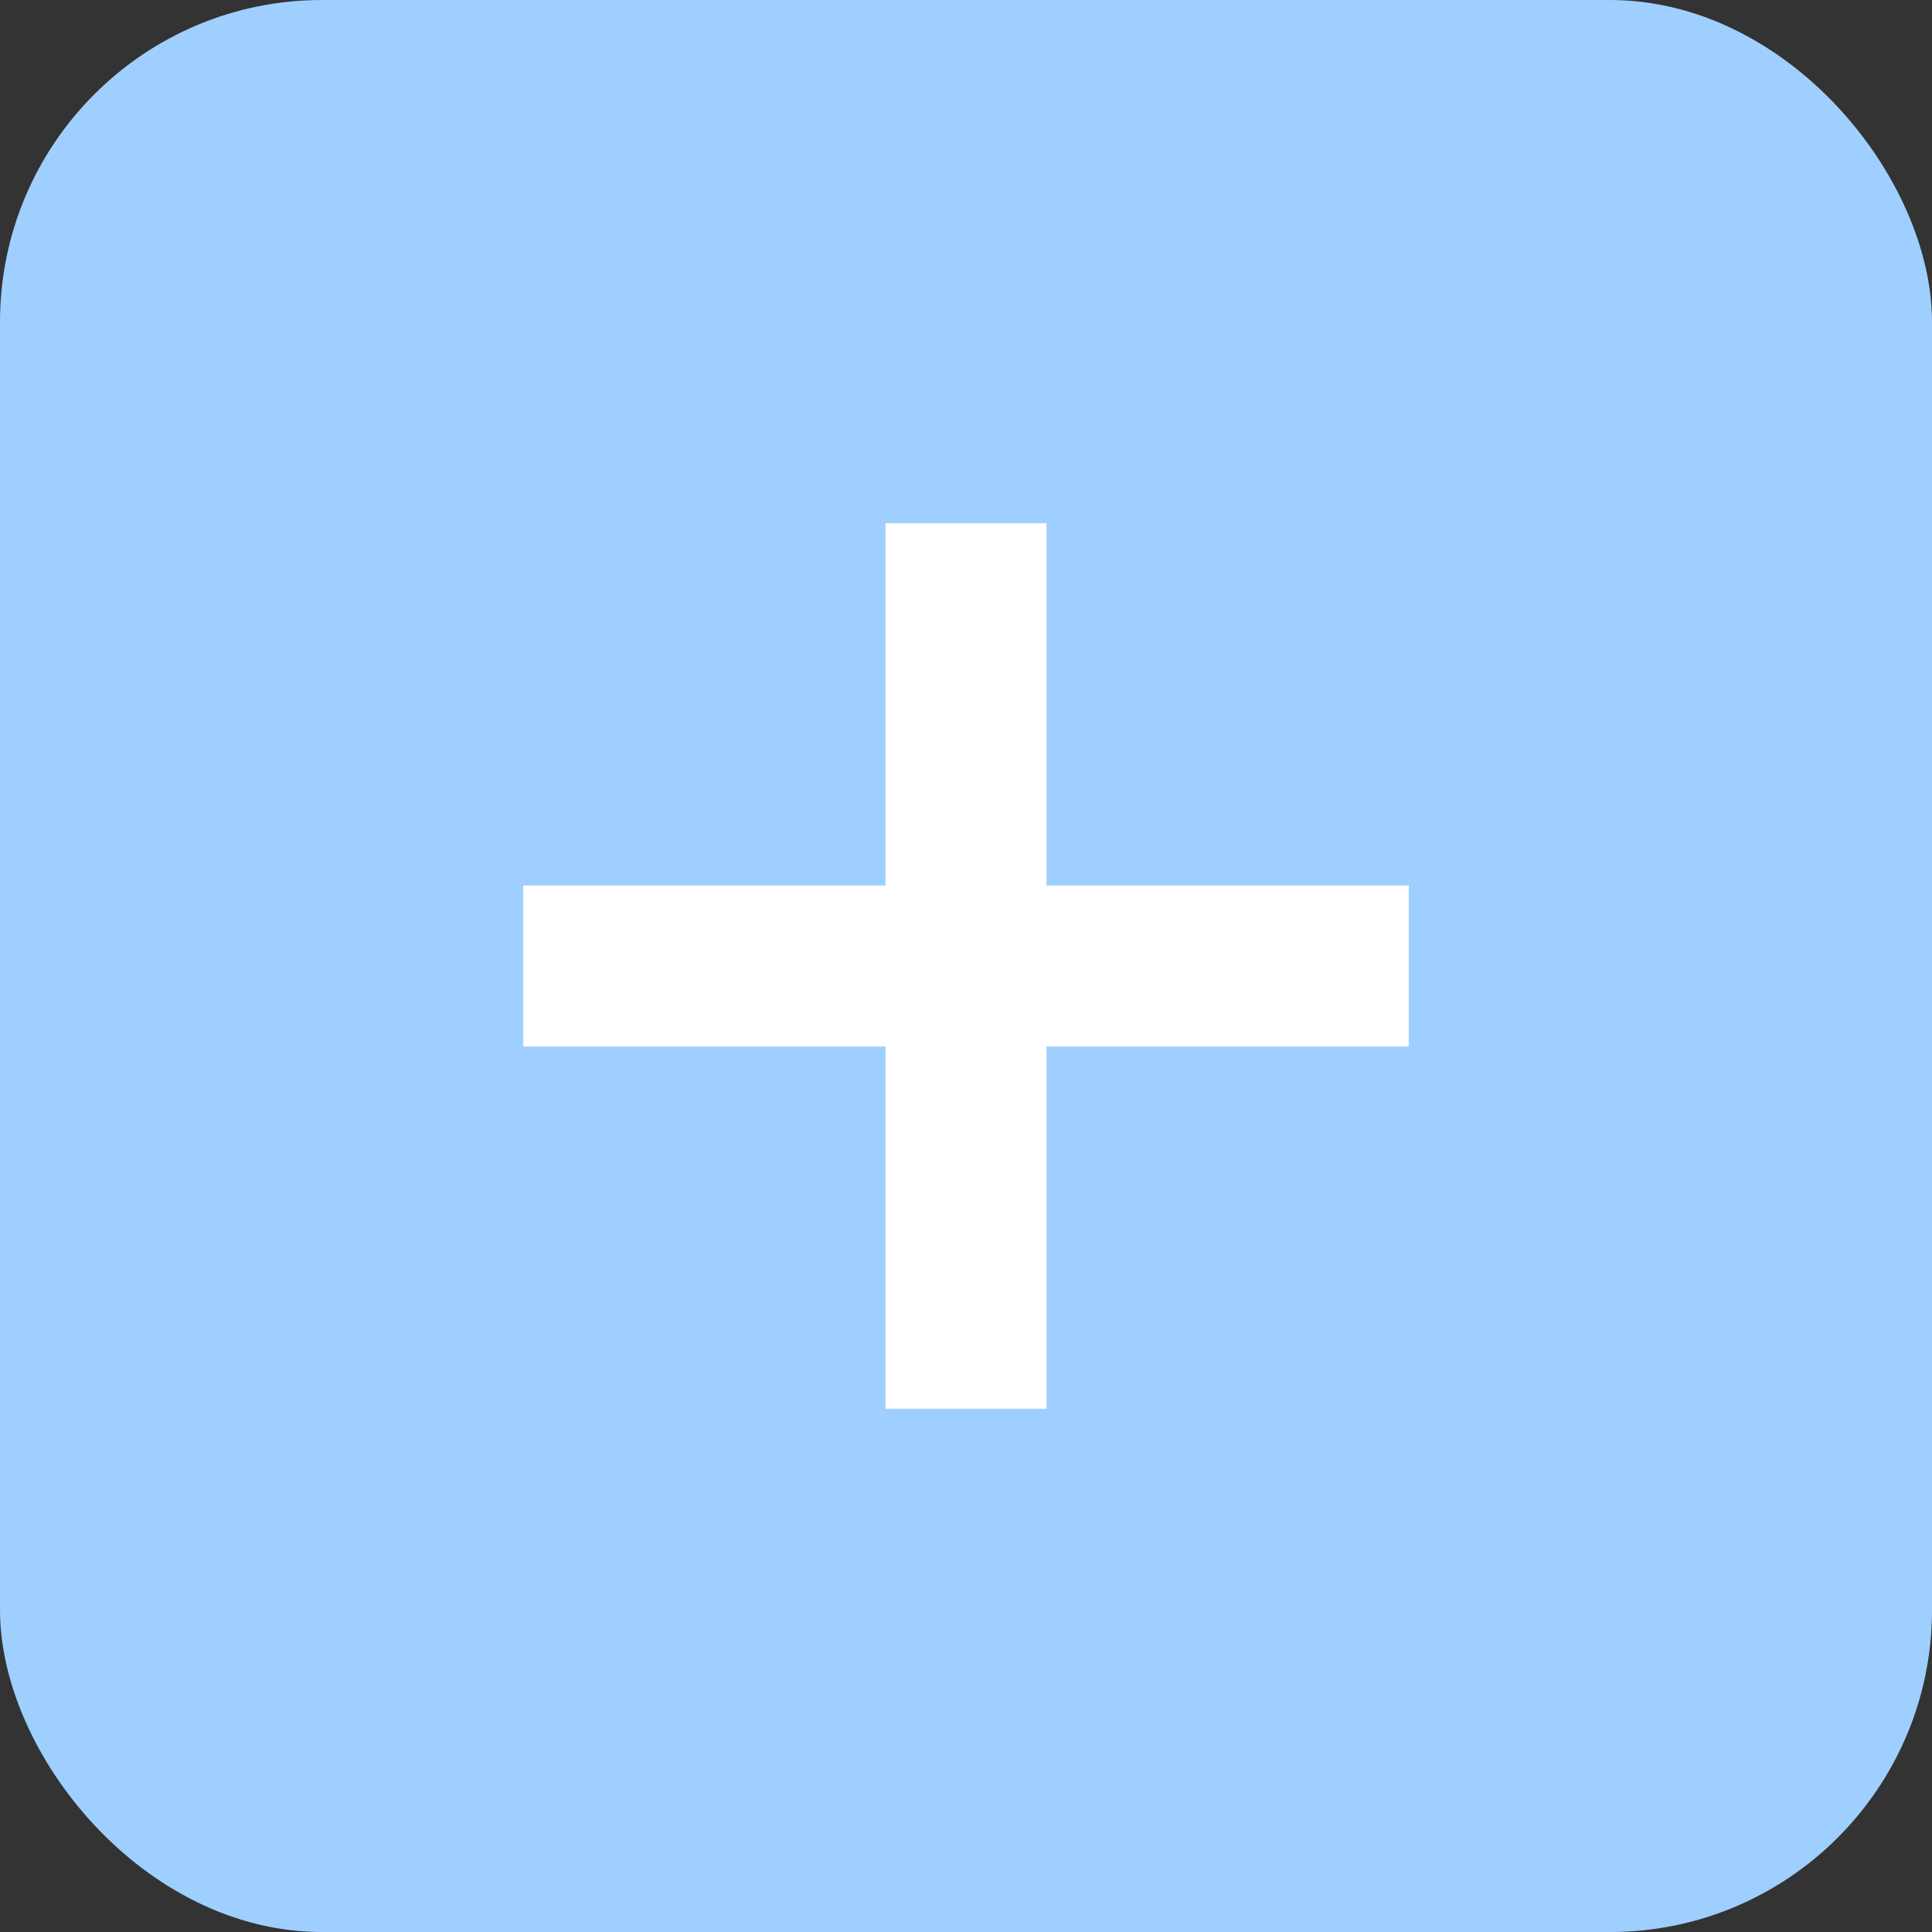 <svg id="组件_24_1" data-name="组件 24 – 1" xmlns="http://www.w3.org/2000/svg" width="24" height="24" viewBox="0 0 24 24">
  <rect x="0" y="0" width="24" height="24" fill="#333333" stroke="none"/>
  <rect id="矩形_18893" data-name="矩形 18893" width="24" height="24" rx="4" fill="#9fcfff"/>
  <g id="组_9588" data-name="组 9588" transform="translate(-49 -743)">
    <line id="直线_1290" data-name="直线 1290" x2="11" transform="translate(55.5 755)" fill="none" stroke="#fff" stroke-width="2"/>
    <line id="直线_1291" data-name="直线 1291" x2="11" transform="translate(61 749.5) rotate(90)" fill="none" stroke="#fff" stroke-width="2"/>
  </g>
</svg>
